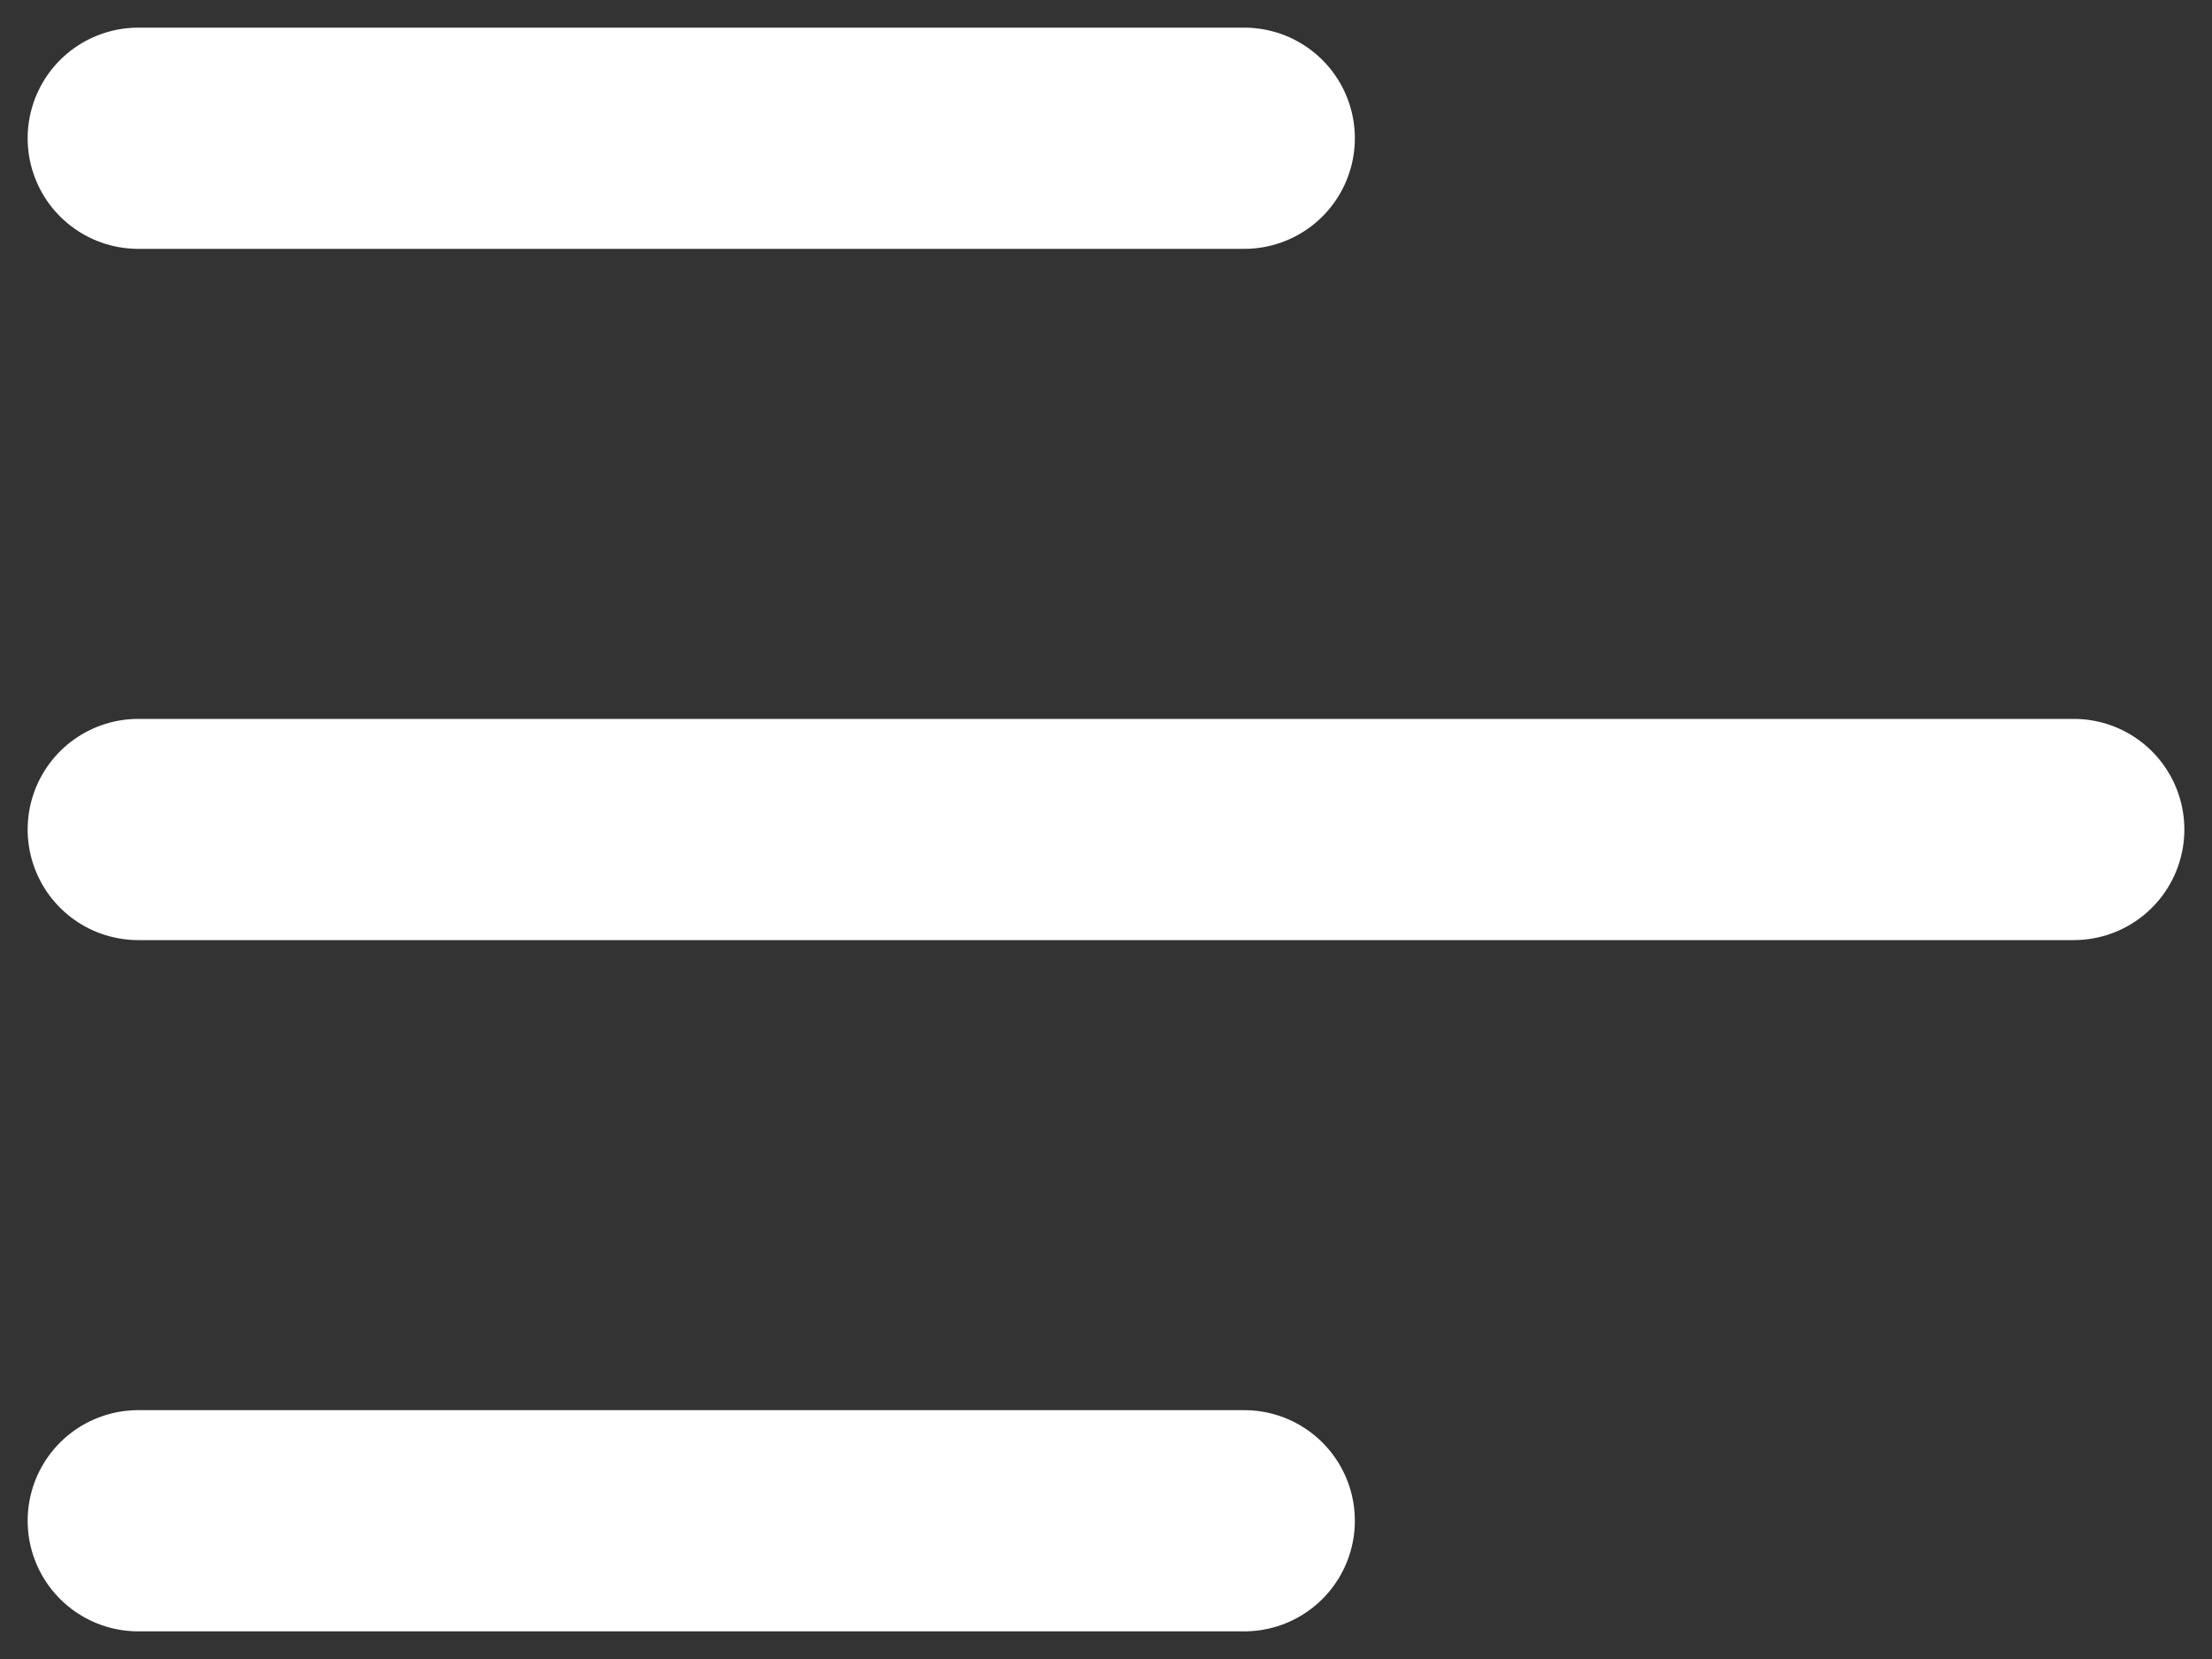 <svg width="20" height="15" viewBox="0 0 20 15" fill="none" xmlns="http://www.w3.org/2000/svg">
<rect x="0" y="0" width="20" height="15" fill="#333333" stroke="none"/>
<path d="M1.25 13.75H11.25M1.25 7.5H18.75M1.25 1.25H11.25" stroke="white" stroke-width="2" stroke-linecap="round" stroke-linejoin="round"/>
</svg>
